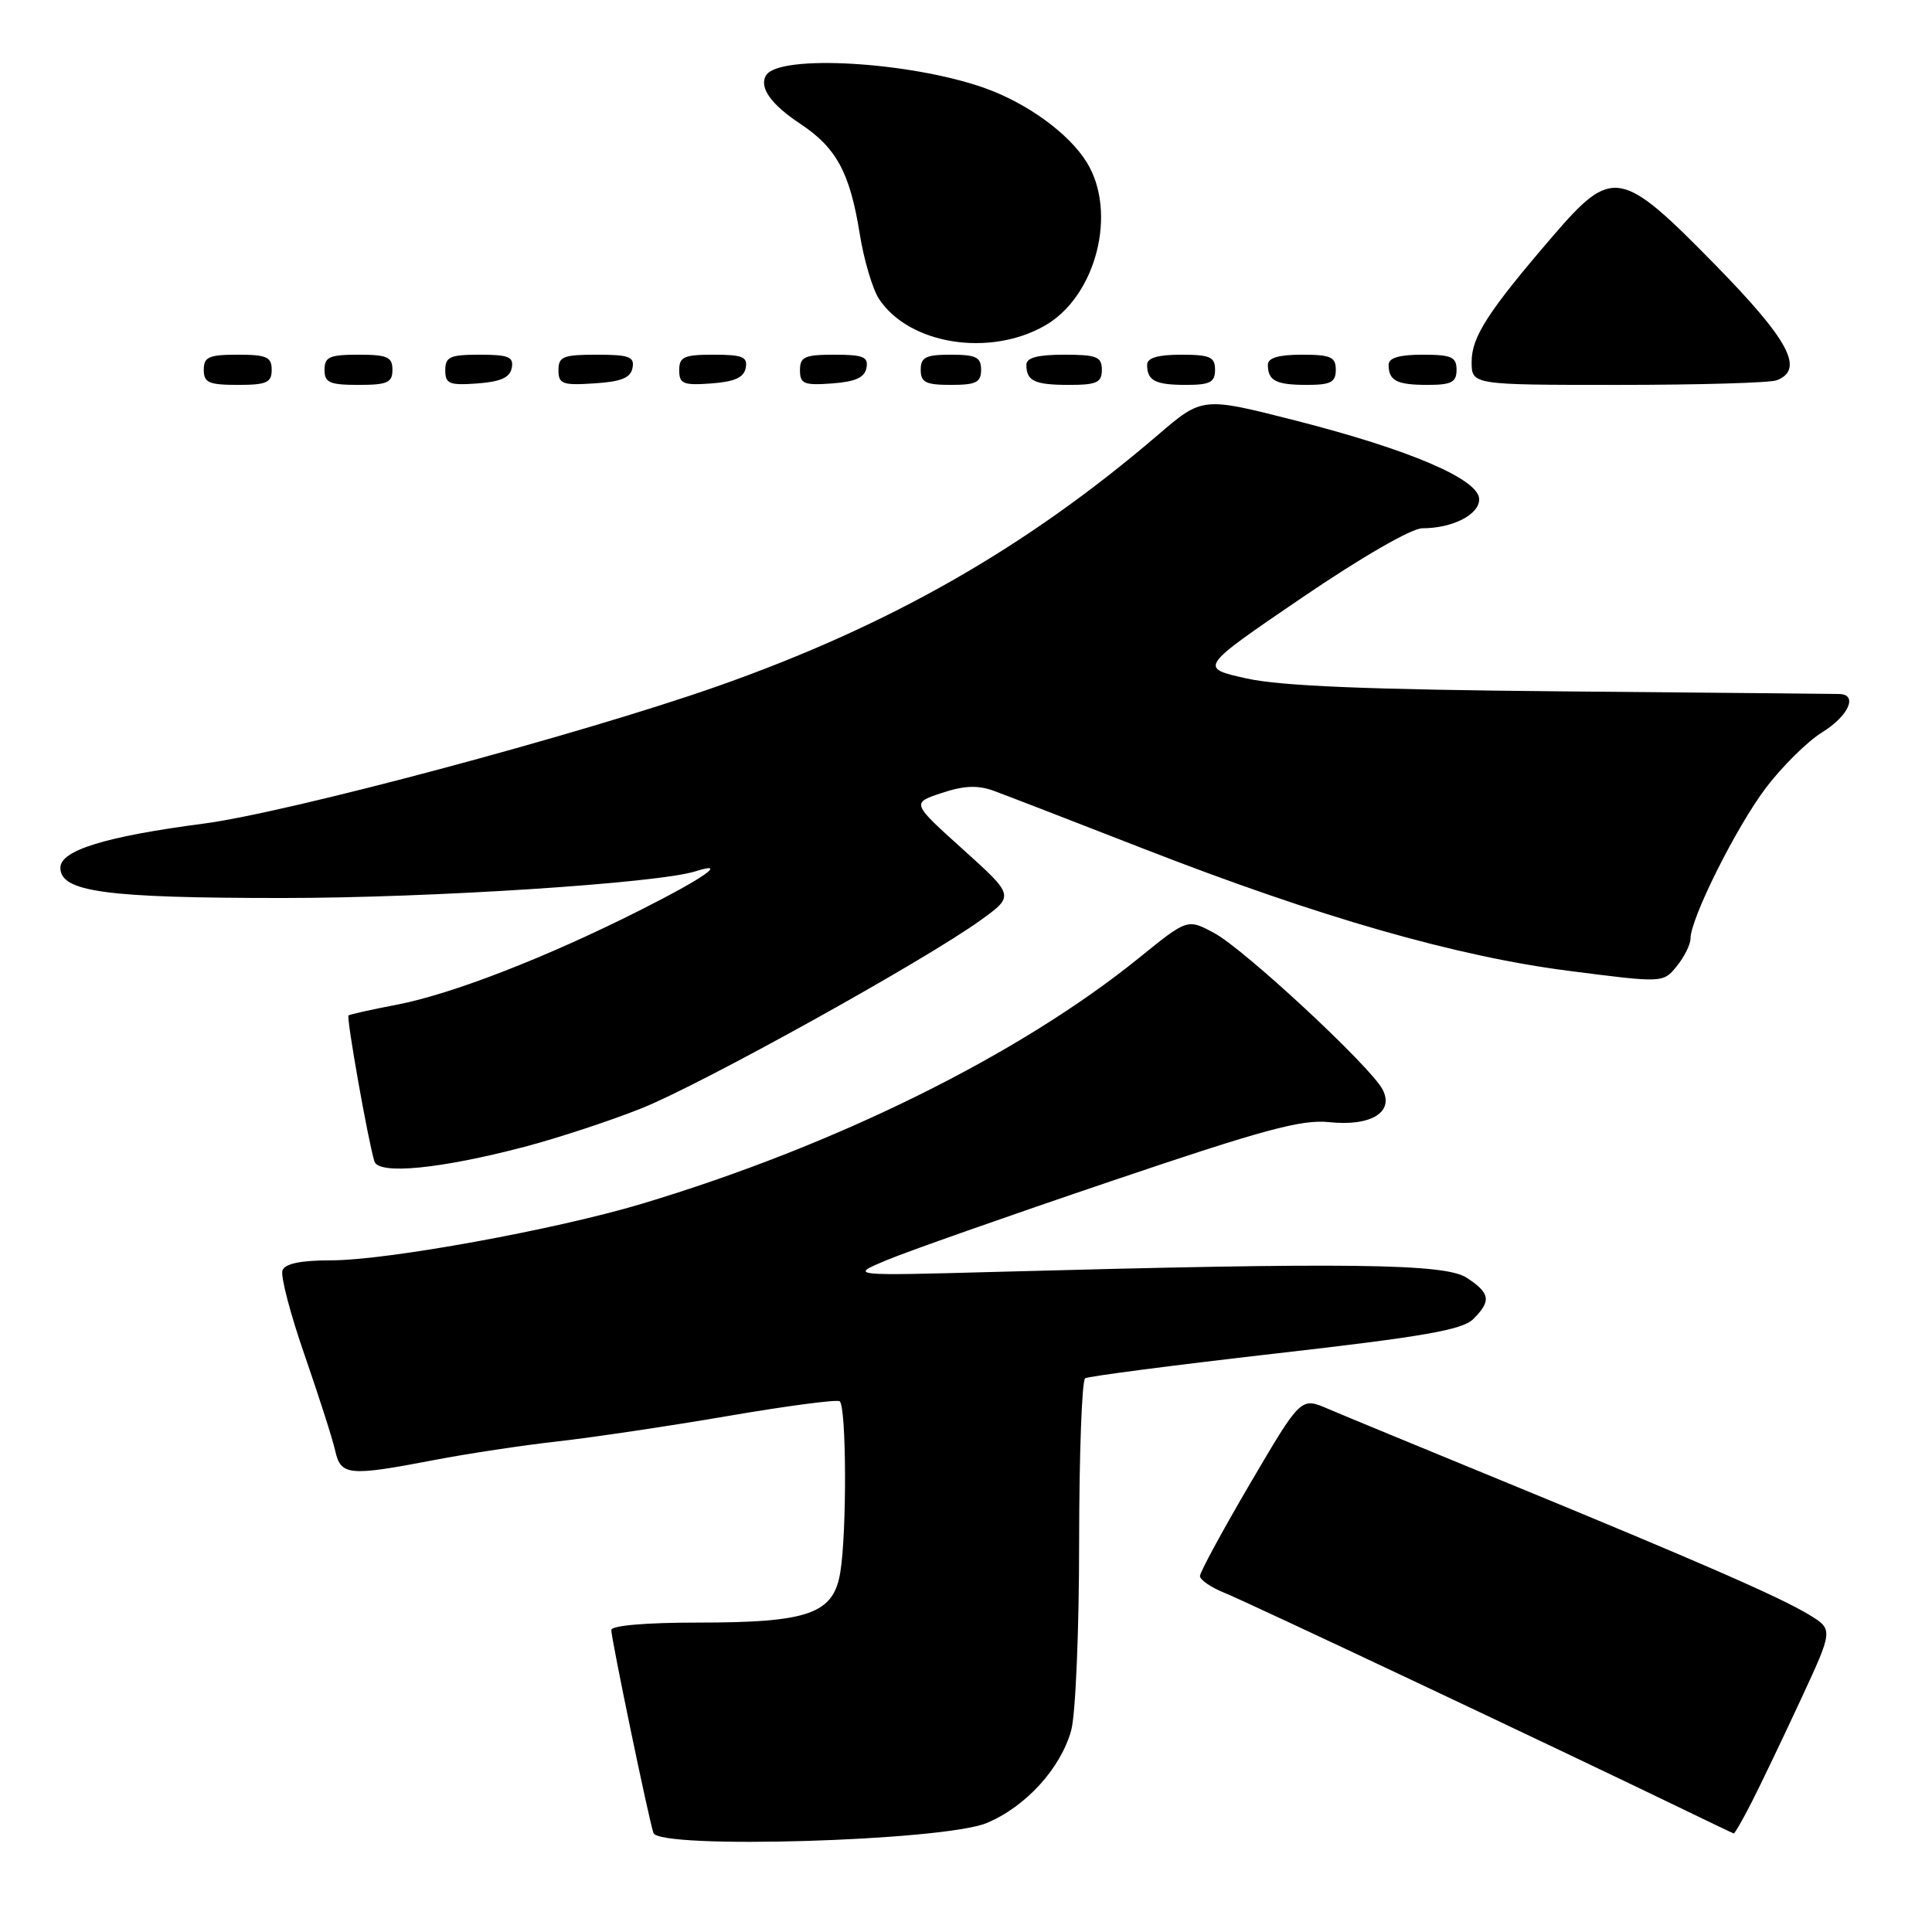 <?xml version="1.0" encoding="UTF-8" standalone="no"?>
<!DOCTYPE svg PUBLIC "-//W3C//DTD SVG 1.1//EN" "http://www.w3.org/Graphics/SVG/1.1/DTD/svg11.dtd" >
<svg xmlns="http://www.w3.org/2000/svg" xmlns:xlink="http://www.w3.org/1999/xlink" version="1.1" viewBox="0 0 256 256">
 <g >
 <path fill="currentColor"
d=" M 130.74 241.56 C 135.92 239.40 140.54 234.33 141.94 229.28 C 142.52 227.19 142.99 216.01 142.99 204.31 C 143.00 192.65 143.36 182.90 143.79 182.63 C 144.23 182.36 155.57 180.89 169.01 179.35 C 188.59 177.12 193.78 176.22 195.22 174.78 C 197.63 172.37 197.47 171.35 194.33 169.30 C 191.46 167.42 178.54 167.26 132.00 168.53 C 112.50 169.06 112.50 169.06 117.50 166.97 C 120.25 165.82 133.57 161.13 147.11 156.55 C 167.37 149.68 172.49 148.30 176.11 148.69 C 181.67 149.28 184.80 147.36 183.18 144.33 C 181.52 141.23 164.83 125.73 160.87 123.62 C 157.34 121.73 157.34 121.73 150.92 126.93 C 135.04 139.78 110.69 151.82 85.00 159.52 C 73.59 162.94 51.27 167.00 43.90 167.00 C 39.87 167.00 37.77 167.43 37.43 168.33 C 37.15 169.06 38.47 174.12 40.37 179.58 C 42.26 185.04 44.09 190.74 44.42 192.25 C 45.16 195.53 46.22 195.63 57.50 193.47 C 61.90 192.62 69.33 191.50 74.00 190.98 C 78.67 190.45 88.80 188.94 96.50 187.62 C 104.20 186.30 110.84 185.42 111.25 185.67 C 112.16 186.22 112.23 202.99 111.34 208.36 C 110.44 213.84 107.14 215.00 92.53 215.00 C 85.58 215.00 81.00 215.39 81.00 215.99 C 81.00 217.16 85.92 240.87 86.58 242.87 C 87.30 245.07 125.01 243.95 130.74 241.56 Z  M 232.13 238.75 C 233.32 236.41 236.24 230.32 238.61 225.21 C 242.92 215.92 242.92 215.92 239.71 213.96 C 235.84 211.61 224.98 206.87 199.00 196.19 C 188.28 191.79 177.89 187.50 175.93 186.66 C 172.37 185.13 172.37 185.13 165.68 196.52 C 162.01 202.78 159.00 208.33 159.00 208.83 C 159.00 209.34 160.46 210.34 162.25 211.06 C 165.10 212.19 207.00 231.98 223.50 239.97 C 226.80 241.57 229.60 242.91 229.73 242.94 C 229.86 242.97 230.94 241.09 232.13 238.75 Z  M 69.50 151.96 C 73.90 150.80 80.88 148.51 85.00 146.86 C 93.01 143.66 122.64 127.22 129.98 121.90 C 134.41 118.69 134.41 118.69 127.59 112.54 C 120.77 106.40 120.77 106.40 124.79 105.07 C 127.74 104.09 129.57 104.02 131.66 104.78 C 133.22 105.35 142.15 108.80 151.50 112.45 C 174.75 121.51 192.91 126.73 207.93 128.65 C 220.38 130.25 220.38 130.25 222.19 128.01 C 223.19 126.78 224.00 125.14 224.00 124.37 C 224.00 121.71 230.04 109.63 233.97 104.42 C 236.13 101.57 239.49 98.24 241.45 97.03 C 244.93 94.88 246.22 92.04 243.75 91.96 C 243.06 91.94 226.53 91.78 207.00 91.61 C 181.30 91.38 169.76 90.91 165.18 89.90 C 158.86 88.50 158.86 88.50 172.44 79.25 C 180.35 73.86 187.04 70.00 188.45 70.00 C 192.46 70.00 196.00 68.20 196.00 66.16 C 196.00 63.52 186.83 59.59 171.61 55.71 C 159.32 52.58 159.32 52.58 153.41 57.65 C 135.93 72.62 117.80 82.95 94.90 90.99 C 76.77 97.35 38.20 107.66 27.00 109.13 C 13.95 110.84 8.00 112.68 8.00 114.98 C 8.00 118.18 13.95 118.99 37.50 118.99 C 57.02 118.99 87.15 117.04 92.17 115.45 C 96.56 114.05 93.31 116.33 84.75 120.64 C 72.35 126.89 59.85 131.74 52.52 133.14 C 49.21 133.77 46.36 134.41 46.18 134.55 C 45.87 134.80 48.77 151.16 49.61 153.89 C 50.17 155.69 58.33 154.89 69.50 151.96 Z  M 36.00 49.00 C 36.00 47.30 35.33 47.00 31.50 47.00 C 27.67 47.00 27.00 47.30 27.00 49.00 C 27.00 50.70 27.67 51.00 31.50 51.00 C 35.33 51.00 36.00 50.70 36.00 49.00 Z  M 52.00 49.00 C 52.00 47.30 51.33 47.00 47.50 47.00 C 43.67 47.00 43.00 47.30 43.00 49.00 C 43.00 50.70 43.67 51.00 47.50 51.00 C 51.33 51.00 52.00 50.70 52.00 49.00 Z  M 67.81 48.75 C 68.09 47.29 67.39 47.00 63.57 47.00 C 59.62 47.00 59.00 47.28 59.00 49.06 C 59.00 50.86 59.53 51.08 63.24 50.81 C 66.34 50.58 67.57 50.03 67.81 48.75 Z  M 83.81 48.75 C 84.10 47.27 83.36 47.00 79.07 47.00 C 74.62 47.00 74.00 47.25 74.00 49.05 C 74.00 50.88 74.53 51.08 78.74 50.80 C 82.31 50.58 83.56 50.07 83.81 48.75 Z  M 98.81 48.75 C 99.09 47.29 98.39 47.00 94.57 47.00 C 90.62 47.00 90.00 47.28 90.00 49.06 C 90.00 50.86 90.53 51.08 94.24 50.81 C 97.34 50.58 98.57 50.03 98.81 48.75 Z  M 114.81 48.75 C 115.09 47.29 114.39 47.00 110.57 47.00 C 106.62 47.00 106.00 47.28 106.00 49.06 C 106.00 50.86 106.53 51.08 110.24 50.81 C 113.34 50.58 114.57 50.03 114.81 48.75 Z  M 130.00 49.00 C 130.00 47.33 129.33 47.00 126.00 47.00 C 122.67 47.00 122.00 47.33 122.00 49.00 C 122.00 50.67 122.67 51.00 126.00 51.00 C 129.33 51.00 130.00 50.67 130.00 49.00 Z  M 146.00 49.00 C 146.00 47.27 145.33 47.00 141.00 47.00 C 137.50 47.00 136.00 47.40 136.00 48.33 C 136.00 50.49 137.08 51.00 141.67 51.00 C 145.33 51.00 146.00 50.69 146.00 49.00 Z  M 161.00 49.00 C 161.00 47.30 160.33 47.00 156.50 47.00 C 153.42 47.00 152.00 47.42 152.00 48.33 C 152.00 50.45 153.07 51.00 157.17 51.00 C 160.33 51.00 161.00 50.65 161.00 49.00 Z  M 177.00 49.00 C 177.00 47.30 176.33 47.00 172.50 47.00 C 169.42 47.00 168.00 47.42 168.00 48.33 C 168.00 50.45 169.07 51.00 173.17 51.00 C 176.33 51.00 177.00 50.65 177.00 49.00 Z  M 193.00 49.00 C 193.00 47.30 192.33 47.00 188.50 47.00 C 185.42 47.00 184.00 47.42 184.00 48.33 C 184.00 50.45 185.07 51.00 189.17 51.00 C 192.33 51.00 193.00 50.65 193.00 49.00 Z  M 235.42 50.39 C 239.15 48.96 237.06 45.07 227.19 35.00 C 214.77 22.33 213.64 22.13 205.79 31.25 C 197.18 41.26 195.00 44.64 195.00 47.93 C 195.00 51.00 195.00 51.00 214.42 51.00 C 225.10 51.00 234.55 50.73 235.42 50.39 Z  M 138.50 43.12 C 145.26 39.22 148.09 28.12 144.00 21.51 C 141.63 17.67 136.07 13.64 130.40 11.64 C 120.56 8.17 103.25 7.17 101.52 9.97 C 100.54 11.55 102.13 13.82 106.05 16.41 C 110.83 19.58 112.62 22.88 113.92 30.99 C 114.47 34.43 115.62 38.30 116.46 39.59 C 120.44 45.65 131.14 47.36 138.50 43.12 Z "/>
</g>
</svg>